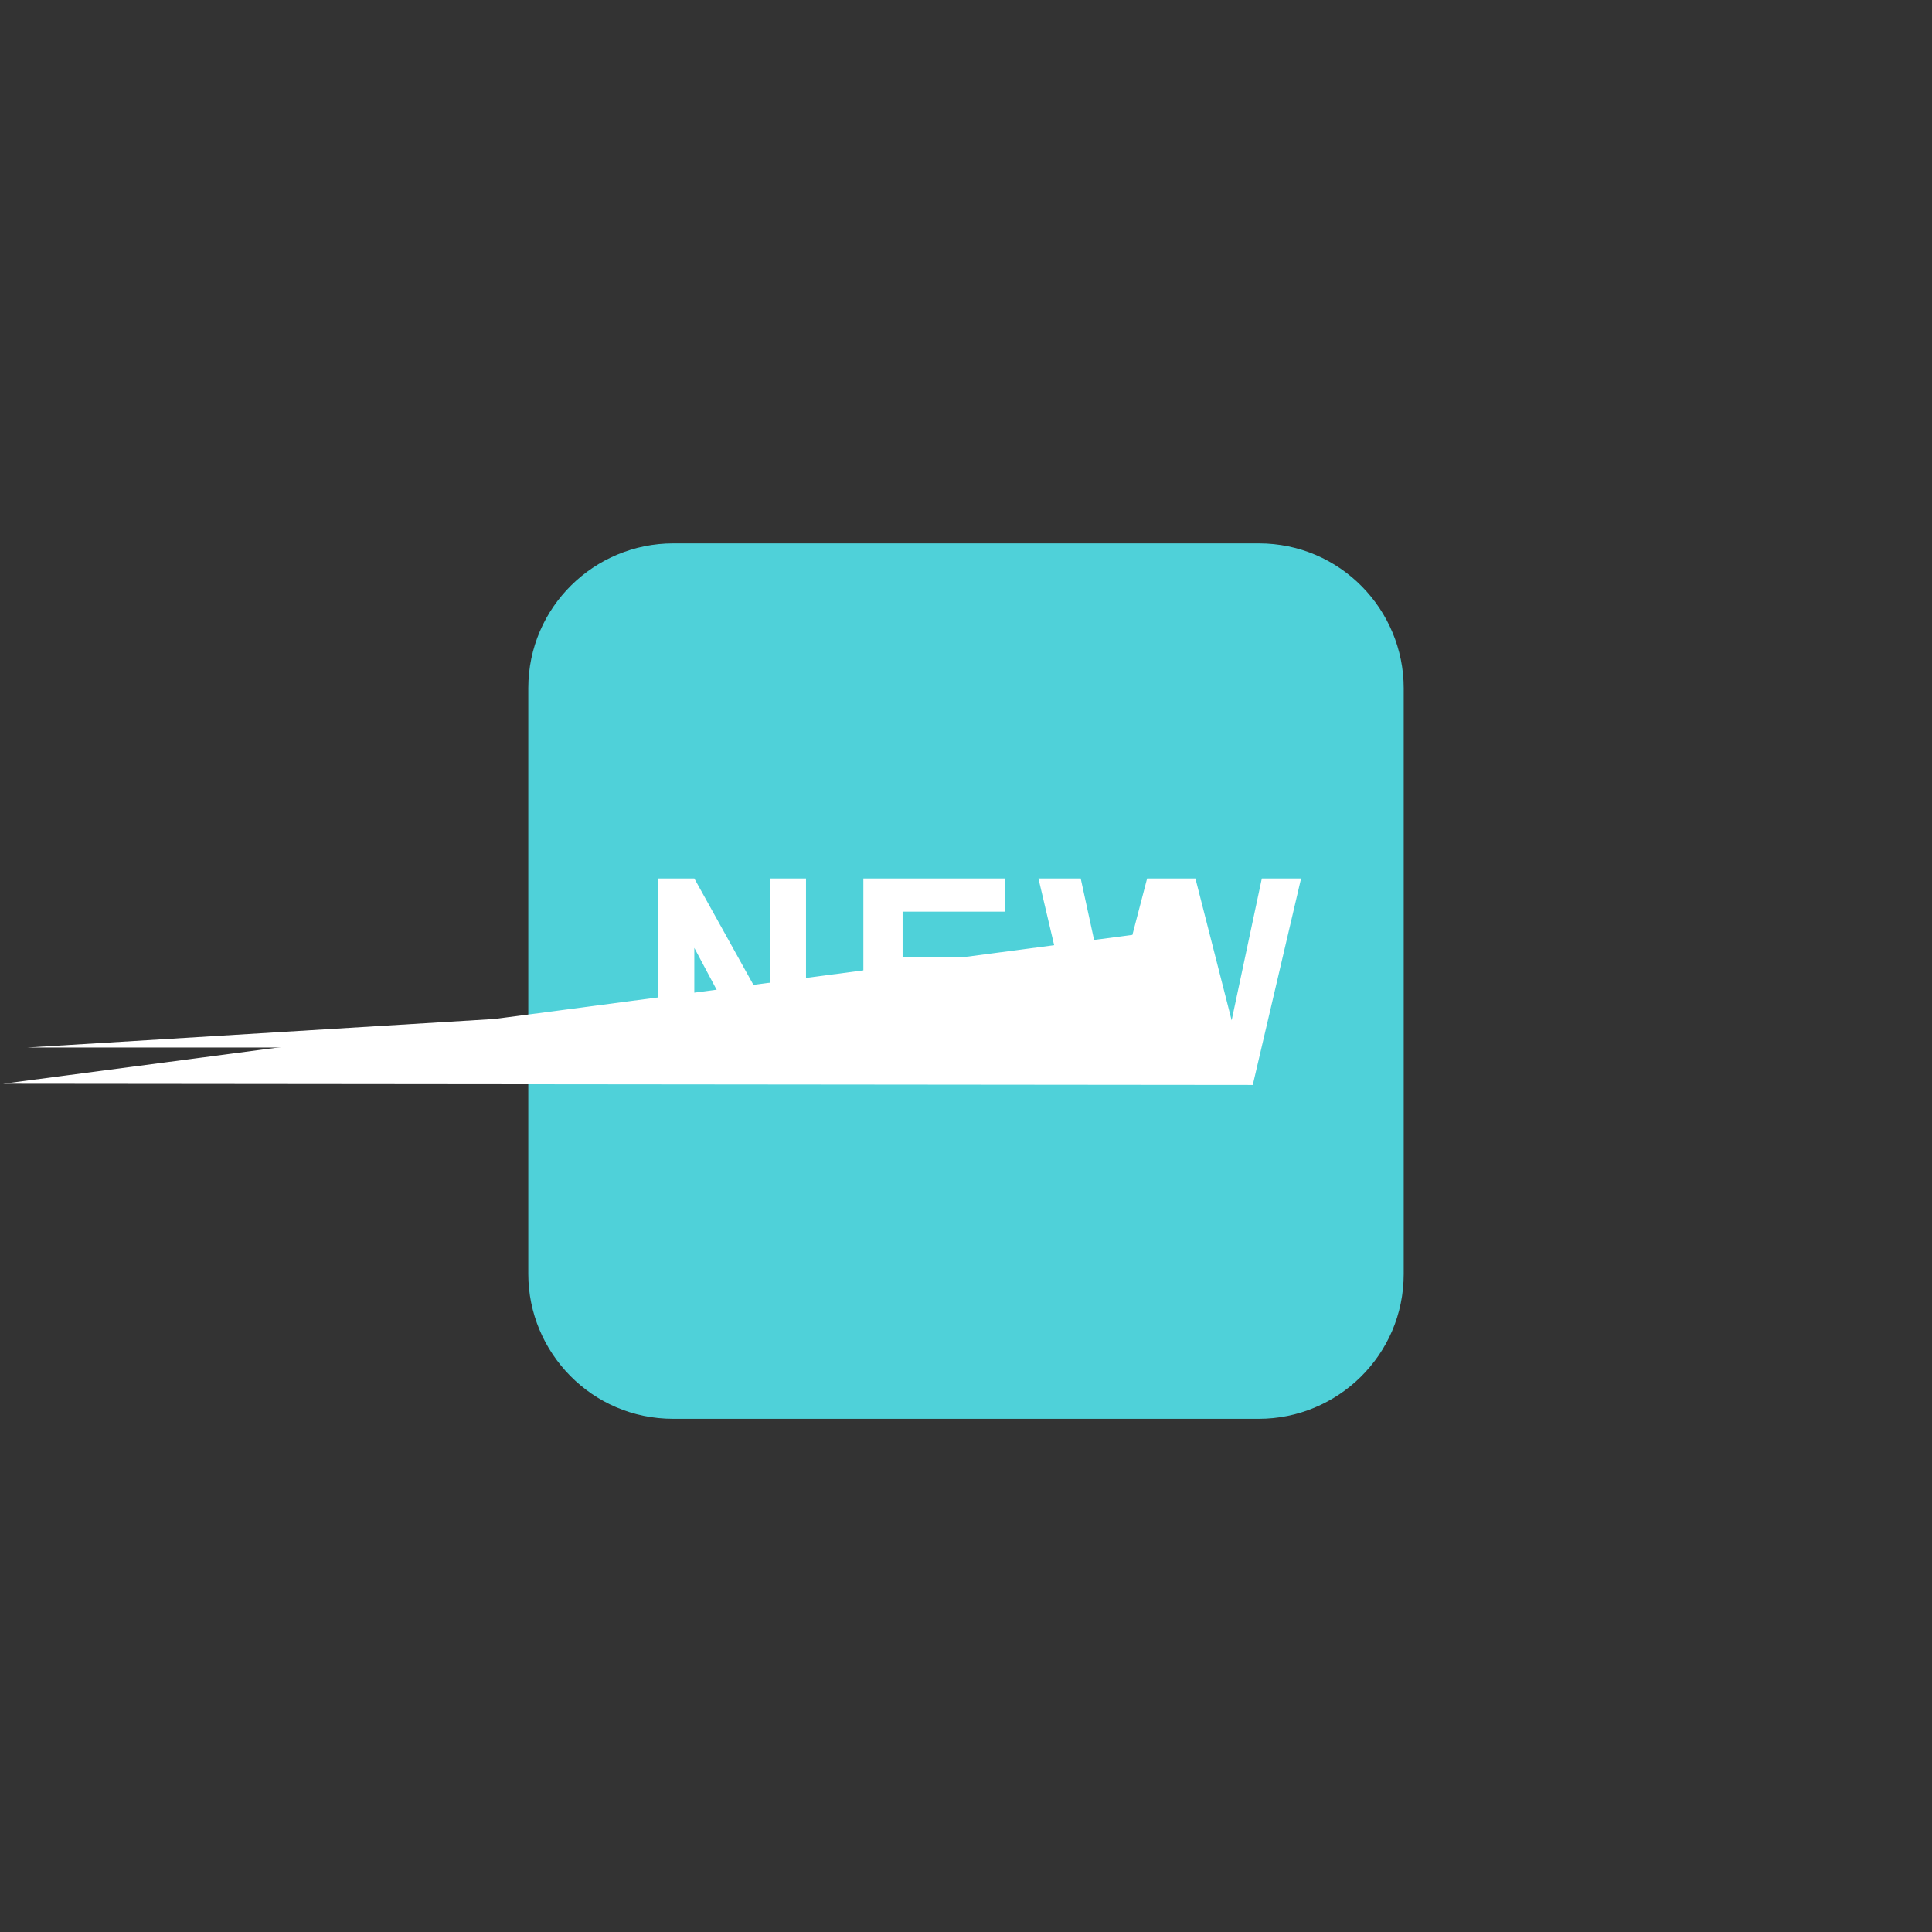 <?xml version="1.0" encoding="utf-8"?>
<!-- Generator: Adobe Illustrator 25.4.1, SVG Export Plug-In . SVG Version: 6.00 Build 0)  -->
<svg version="1.1" id="svgNew" xmlns="http://www.w3.org/2000/svg" xmlns:xlink="http://www.w3.org/1999/xlink" x="0px" y="0px" viewBox="0 0 64 64" style="enable-background:new 0 0 64 64;" xml:space="preserve">
    <rect x="0" y="0" width="64" height="64" fill="#333333" stroke="none"/>
    <style type="text/css">
    	.st0{fill:#4FD1D9;}
    	.st1{fill:#FFFFFF;}
    </style>
    <path class="st0" d="M46.5,42.2c0,2.7-2.2,4.8-4.8,4.8H22.3c-2.7,0-4.8-2.2-4.8-4.8V22.8c0-2.7,2.2-4.8,4.8-4.8h19.4c2.7,0,4.8,2.2,4.8,4.8V42.2z"/>
    <polygon class="st1" points="21.8,35.9 21.8,29.1 23,29.1 25.5,33.6 25.5,29.1 26.7,29.1 26.7,35.9 25.4,35.9 23,31.4 23,35.9 "/>
    <polygon class="st1" points="28.6,35.9 28.6,29.1 33.3,29.1 33.3,30.2 29.9,30.2 29.9,31.7 33.1,31.7 33.1,32.9 29.9,32.929.9,34.7 33.5,34.7 33.5,35.9 "/>
    <polygon class="st1" points="36,35.9 34.4,29.1 35.8,29.1 36.8,33.7 38,29.1 39.6,29.1 40.8,33.8 41.8,29.1 43.1,29.1 41.5,35.940.1,35.9 38.8,30.8 37.5,35.9 "/>
</svg>
